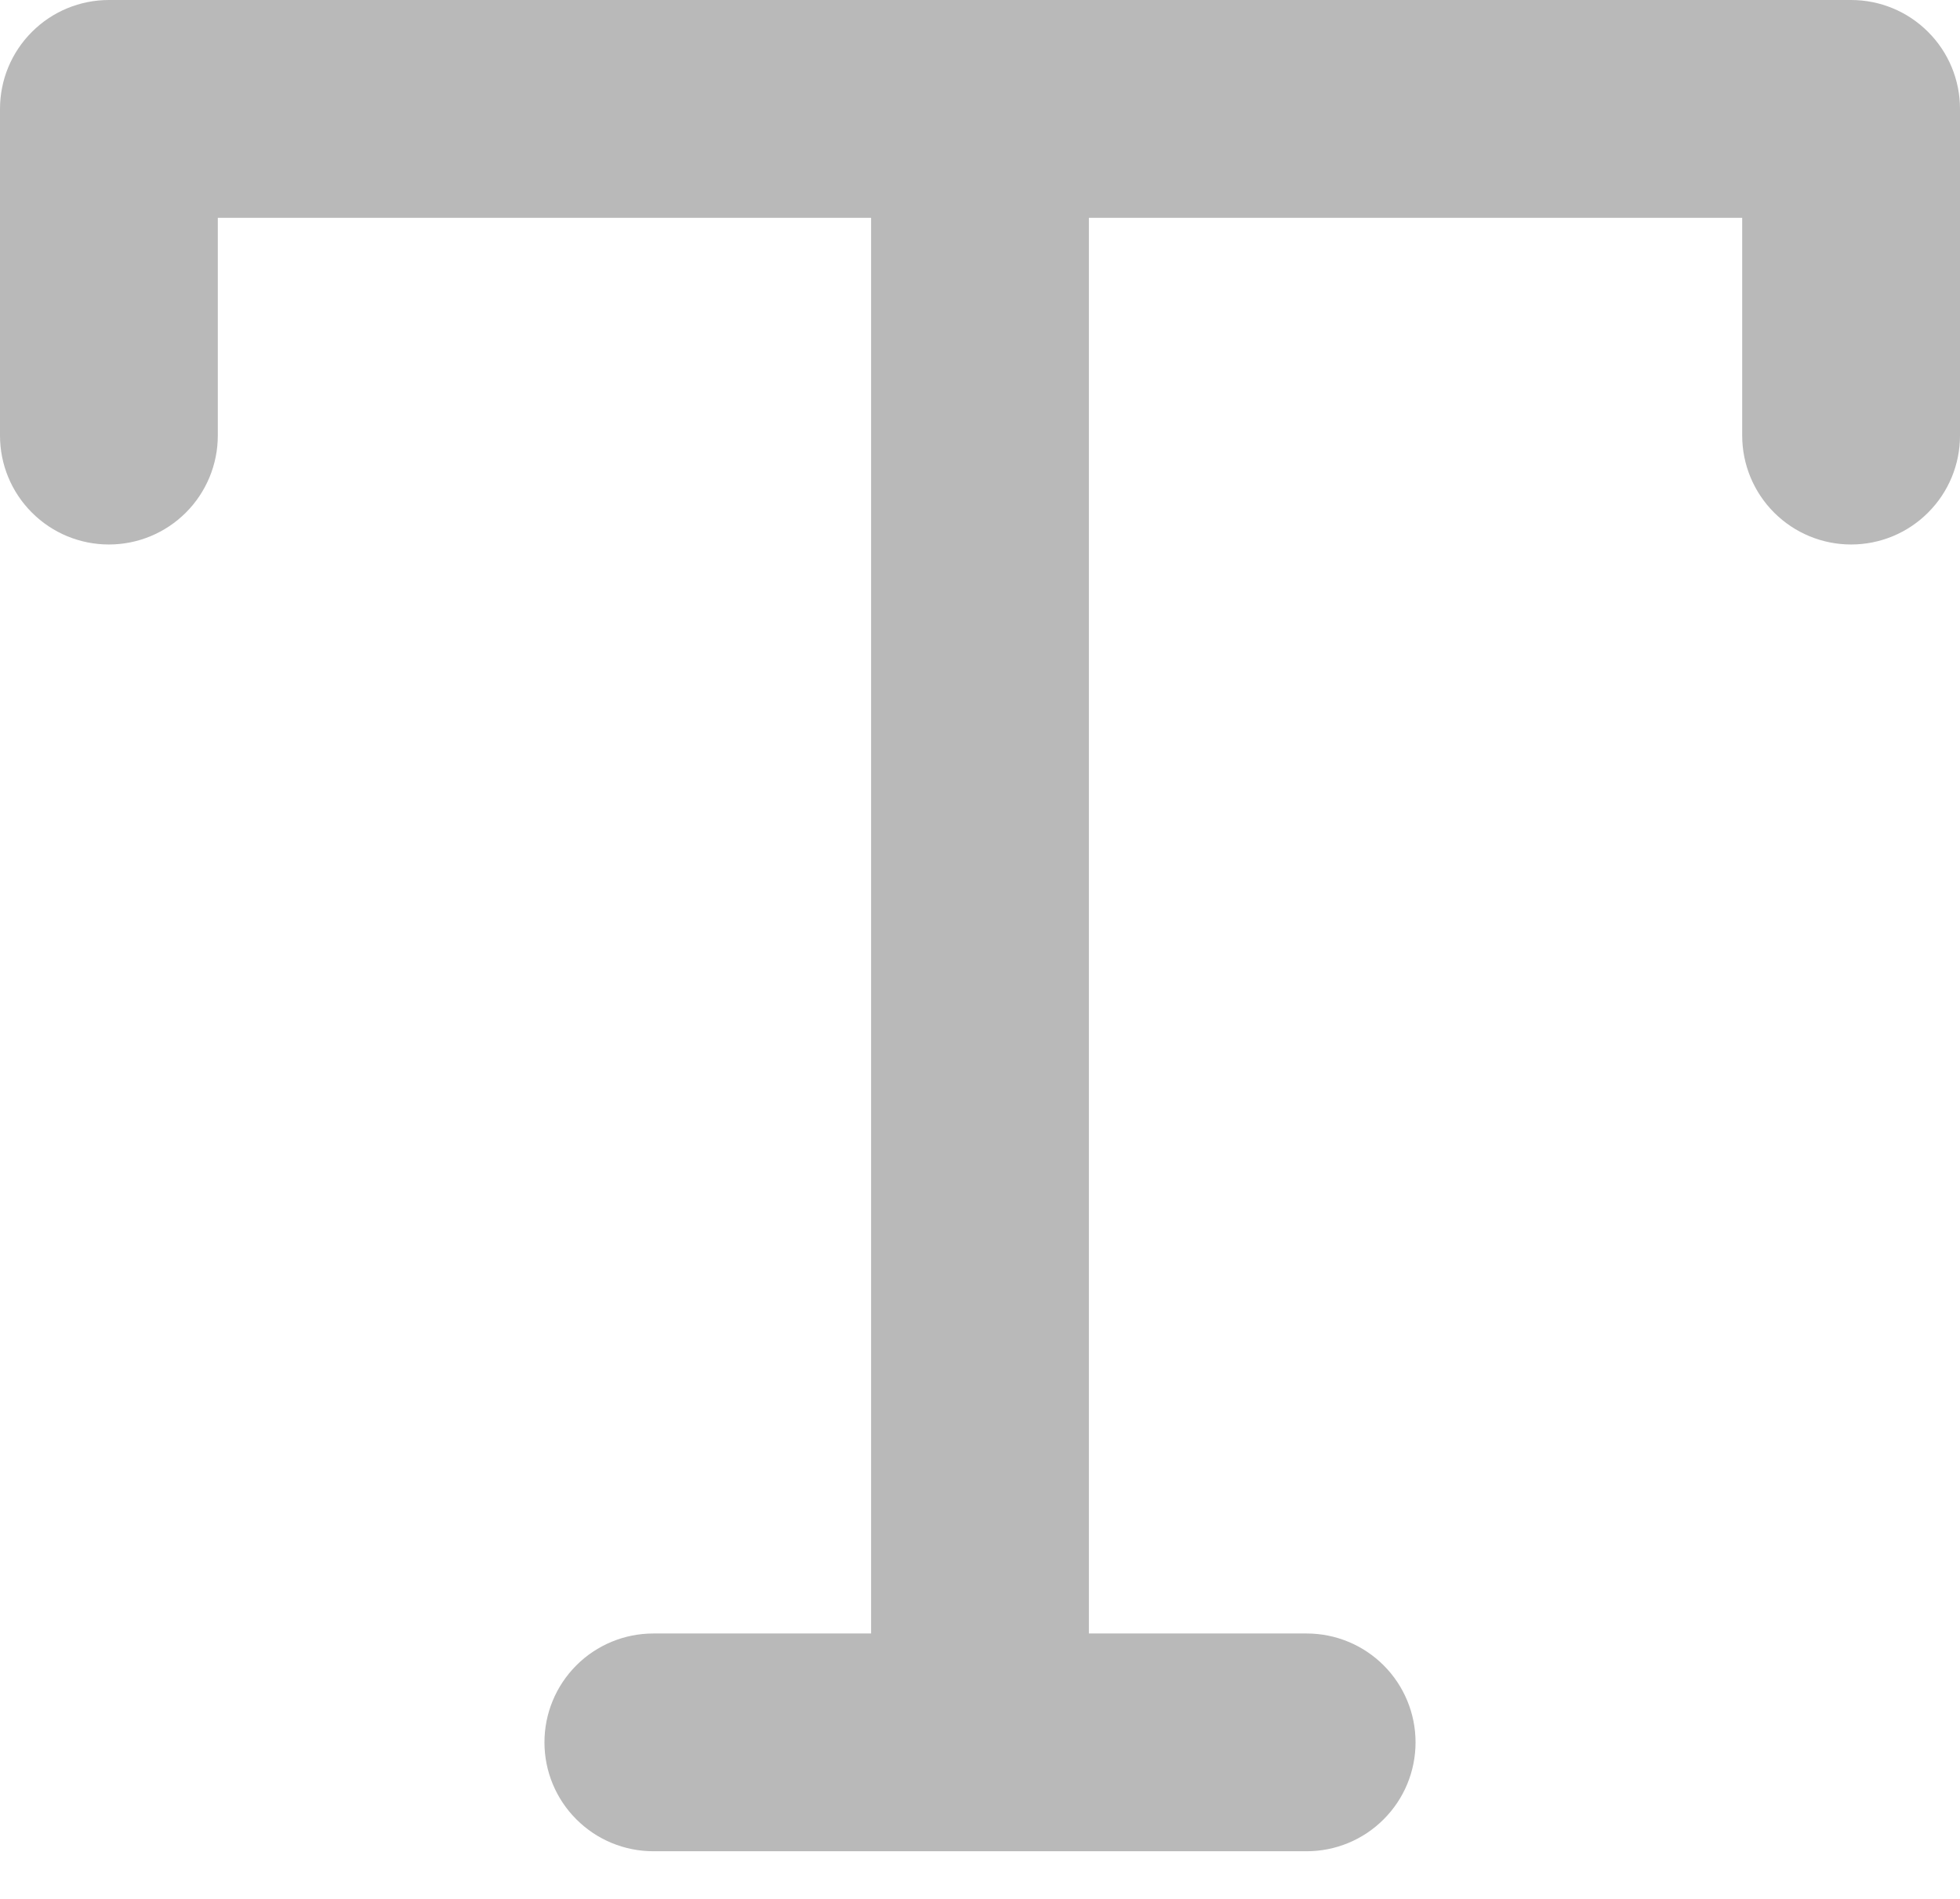 <svg width="32" height="31" viewBox="0 0 32 31" fill="none" xmlns="http://www.w3.org/2000/svg">
<path d="M30.222 0H1.778C1.306 0 0.854 0.187 0.521 0.521C0.187 0.854 0 1.306 0 1.778V7.111C0 7.583 0.187 8.035 0.521 8.368C0.854 8.702 1.306 8.889 1.778 8.889C2.249 8.889 2.701 8.702 3.035 8.368C3.368 8.035 3.556 7.583 3.556 7.111V3.556H14.222V26.667H10.667C10.195 26.667 9.743 26.854 9.41 27.187C9.076 27.521 8.889 27.973 8.889 28.444C8.889 28.916 9.076 29.368 9.41 29.701C9.743 30.035 10.195 30.222 10.667 30.222H21.333C21.805 30.222 22.257 30.035 22.59 29.701C22.924 29.368 23.111 28.916 23.111 28.444C23.111 27.973 22.924 27.521 22.59 27.187C22.257 26.854 21.805 26.667 21.333 26.667H17.778V3.556H28.444V7.111C28.444 7.583 28.632 8.035 28.965 8.368C29.299 8.702 29.751 8.889 30.222 8.889C30.694 8.889 31.146 8.702 31.479 8.368C31.813 8.035 32 7.583 32 7.111V1.778C32 1.306 31.813 0.854 31.479 0.521C31.146 0.187 30.694 0 30.222 0Z" fill="#B9B9B9"/>
</svg>
